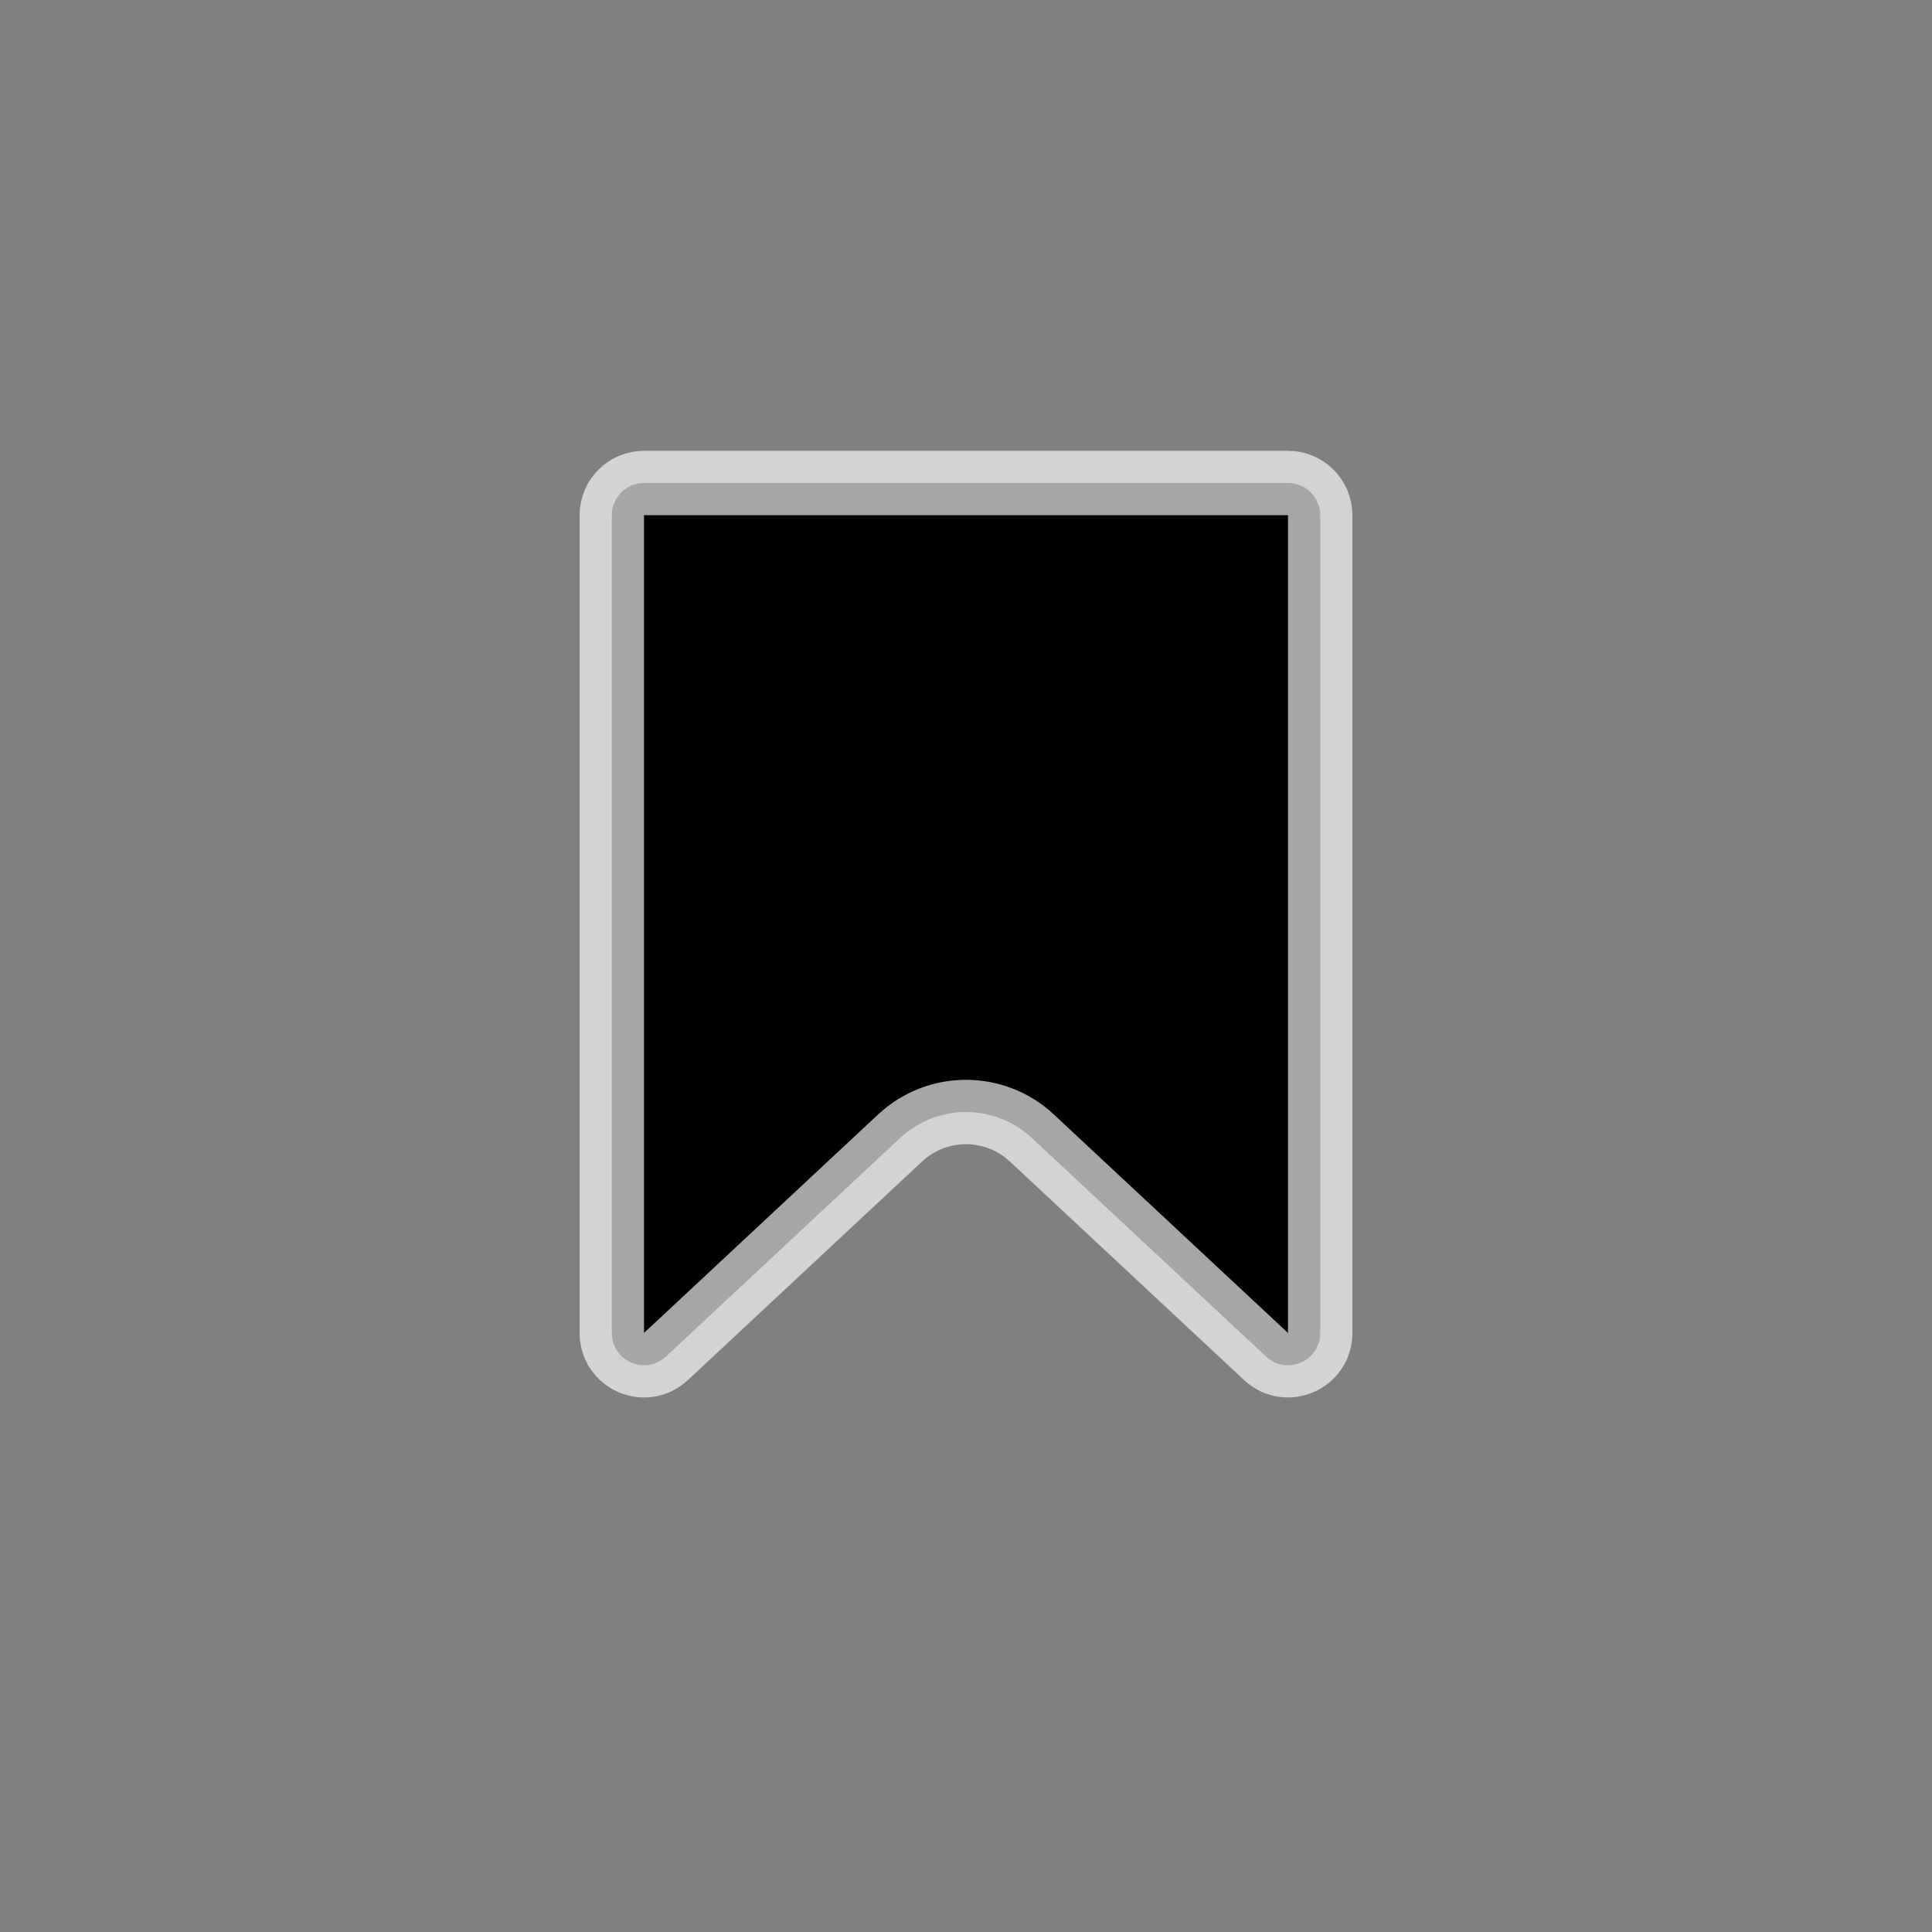<svg viewBox="0 0 30 30" fill="currentColor" xmlns="http://www.w3.org/2000/svg">
<rect x="0" y="0" width="30" height="30" fill="#808080" stroke="none"/>
<path d="M9.5 8C9.5 7.724 9.724 7.5 10 7.5H20C20.276 7.5 20.5 7.724 20.5 8V20.699C20.5 21.136 19.979 21.363 19.659 21.064L16.023 17.671C15.447 17.133 14.553 17.133 13.976 17.671L10.341 21.064C10.021 21.363 9.5 21.136 9.5 20.699V8Z" stroke="white" stroke-opacity="0.65"/>
</svg>
